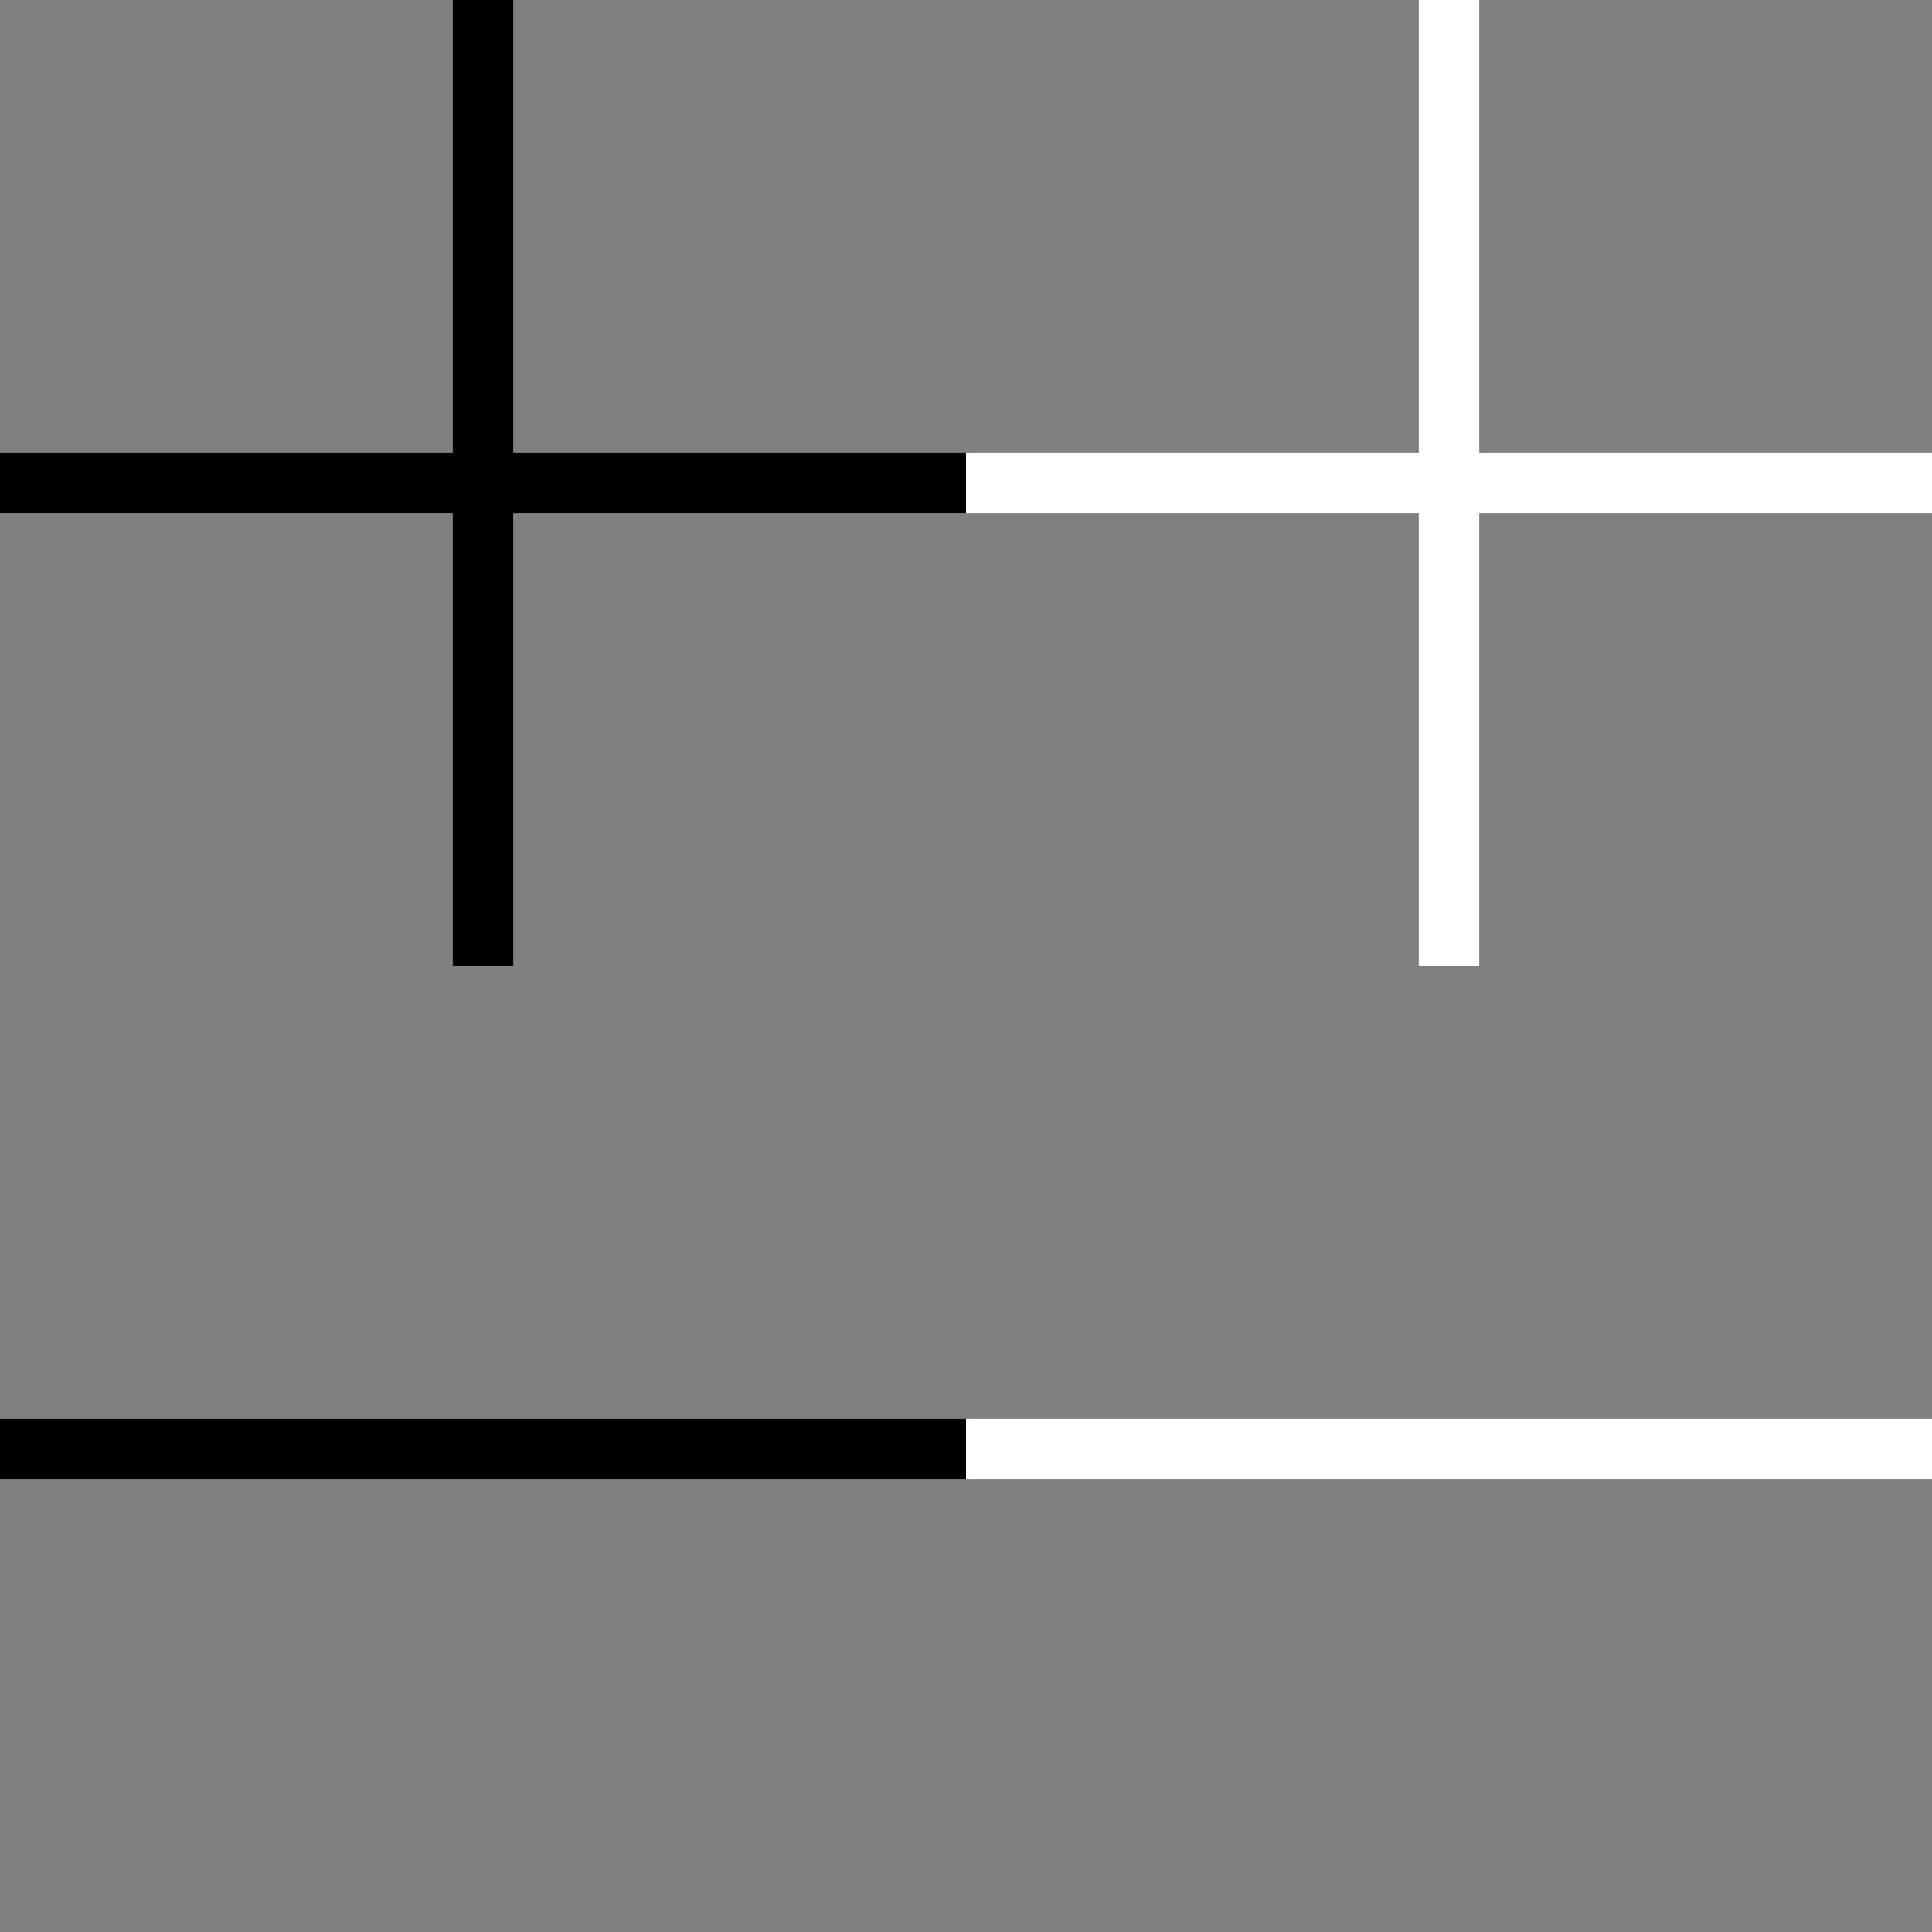 <?xml version="1.0" encoding="utf-8"?>
<!-- Generator: Adobe Illustrator 19.1.0, SVG Export Plug-In . SVG Version: 6.00 Build 0)  -->
<svg version="1.1" id="Magnifying_glass" xmlns="http://www.w3.org/2000/svg" xmlns:xlink="http://www.w3.org/1999/xlink" x="0px"
	 y="0px" viewBox="-136.9 119.8 32 32" style="enable-background:new -136.9 119.8 32 32;" xml:space="preserve">
<rect x="-136.9" y="119.8" width="32" height="32" fill="#808080" stroke="none"/>
<style type="text/css">
	.st0{fill:#FFFFFF;}
</style>
<rect x="-136.9" y="127.3" width="16" height="1"/>
<rect x="-129.4" y="119.8" width="1" height="16"/>
<rect x="-136.9" y="143.3" width="16" height="1"/>
<rect x="-120.9" y="143.3" class="st0" width="16" height="1"/>
<rect x="-120.9" y="127.3" class="st0" width="16" height="1"/>
<rect x="-113.4" y="119.8" class="st0" width="1" height="16"/>
</svg>
